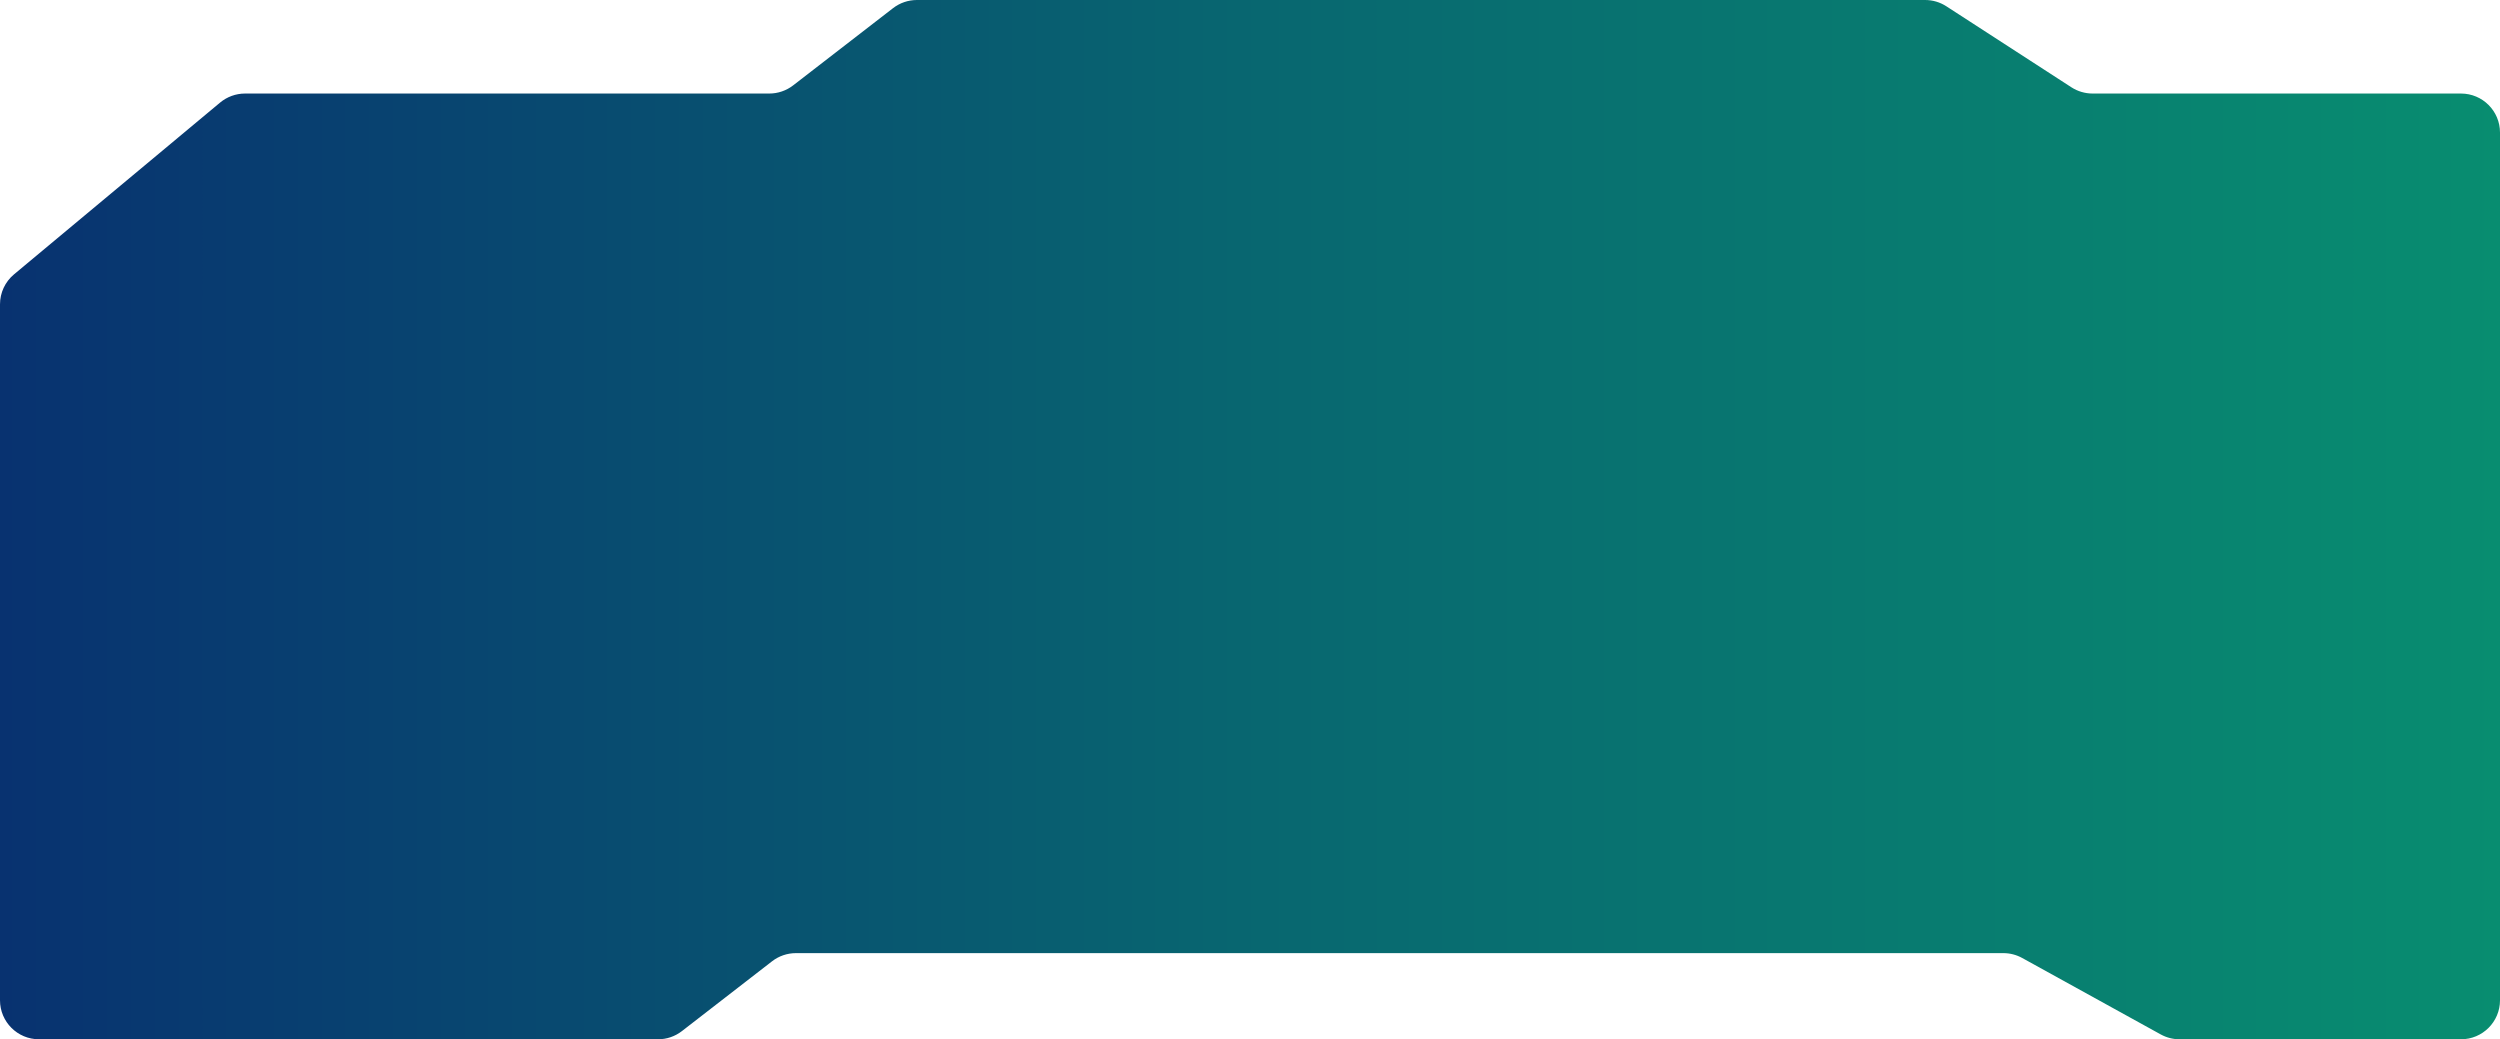<svg width="1922" height="799" viewBox="0 0 1922 799" fill="none" xmlns="http://www.w3.org/2000/svg">
<path d="M169.201 78.869L10.792 210.91C3.954 216.609 0 225.052 0 233.954V769C0 785.569 13.431 799 30 799H505.875C512.526 799 518.987 796.79 524.245 792.718L593.546 739.045C598.803 734.973 605.265 732.764 611.915 732.764H1540.17C1545.24 732.764 1550.23 734.048 1554.67 736.497L1661.17 795.266C1665.61 797.715 1670.59 799 1675.66 799H1892C1908.57 799 1922 785.569 1922 769V101.914C1922 85.345 1908.57 71.914 1892 71.914H1608.78C1603 71.914 1597.33 70.24 1592.47 67.094L1496.33 4.82C1491.47 1.674 1485.81 0 1480.02 0H704.925C698.284 0 691.83 2.204 686.576 6.265L609.761 65.648C604.507 69.71 598.054 71.914 591.413 71.914H188.41C181.39 71.914 174.593 74.375 169.201 78.869Z" fill="url(#paint0_linear_0_23)"/>
<defs>
<linearGradient id="paint0_linear_0_23" x1="0" y1="397.896" x2="1922" y2="397.896" gradientUnits="userSpaceOnUse">
<stop stop-color="#083270"/>
<stop offset="0.505" stop-color="#086770"/>
<stop offset="1" stop-color="#088D70"/>
</linearGradient>
</defs>
</svg>
